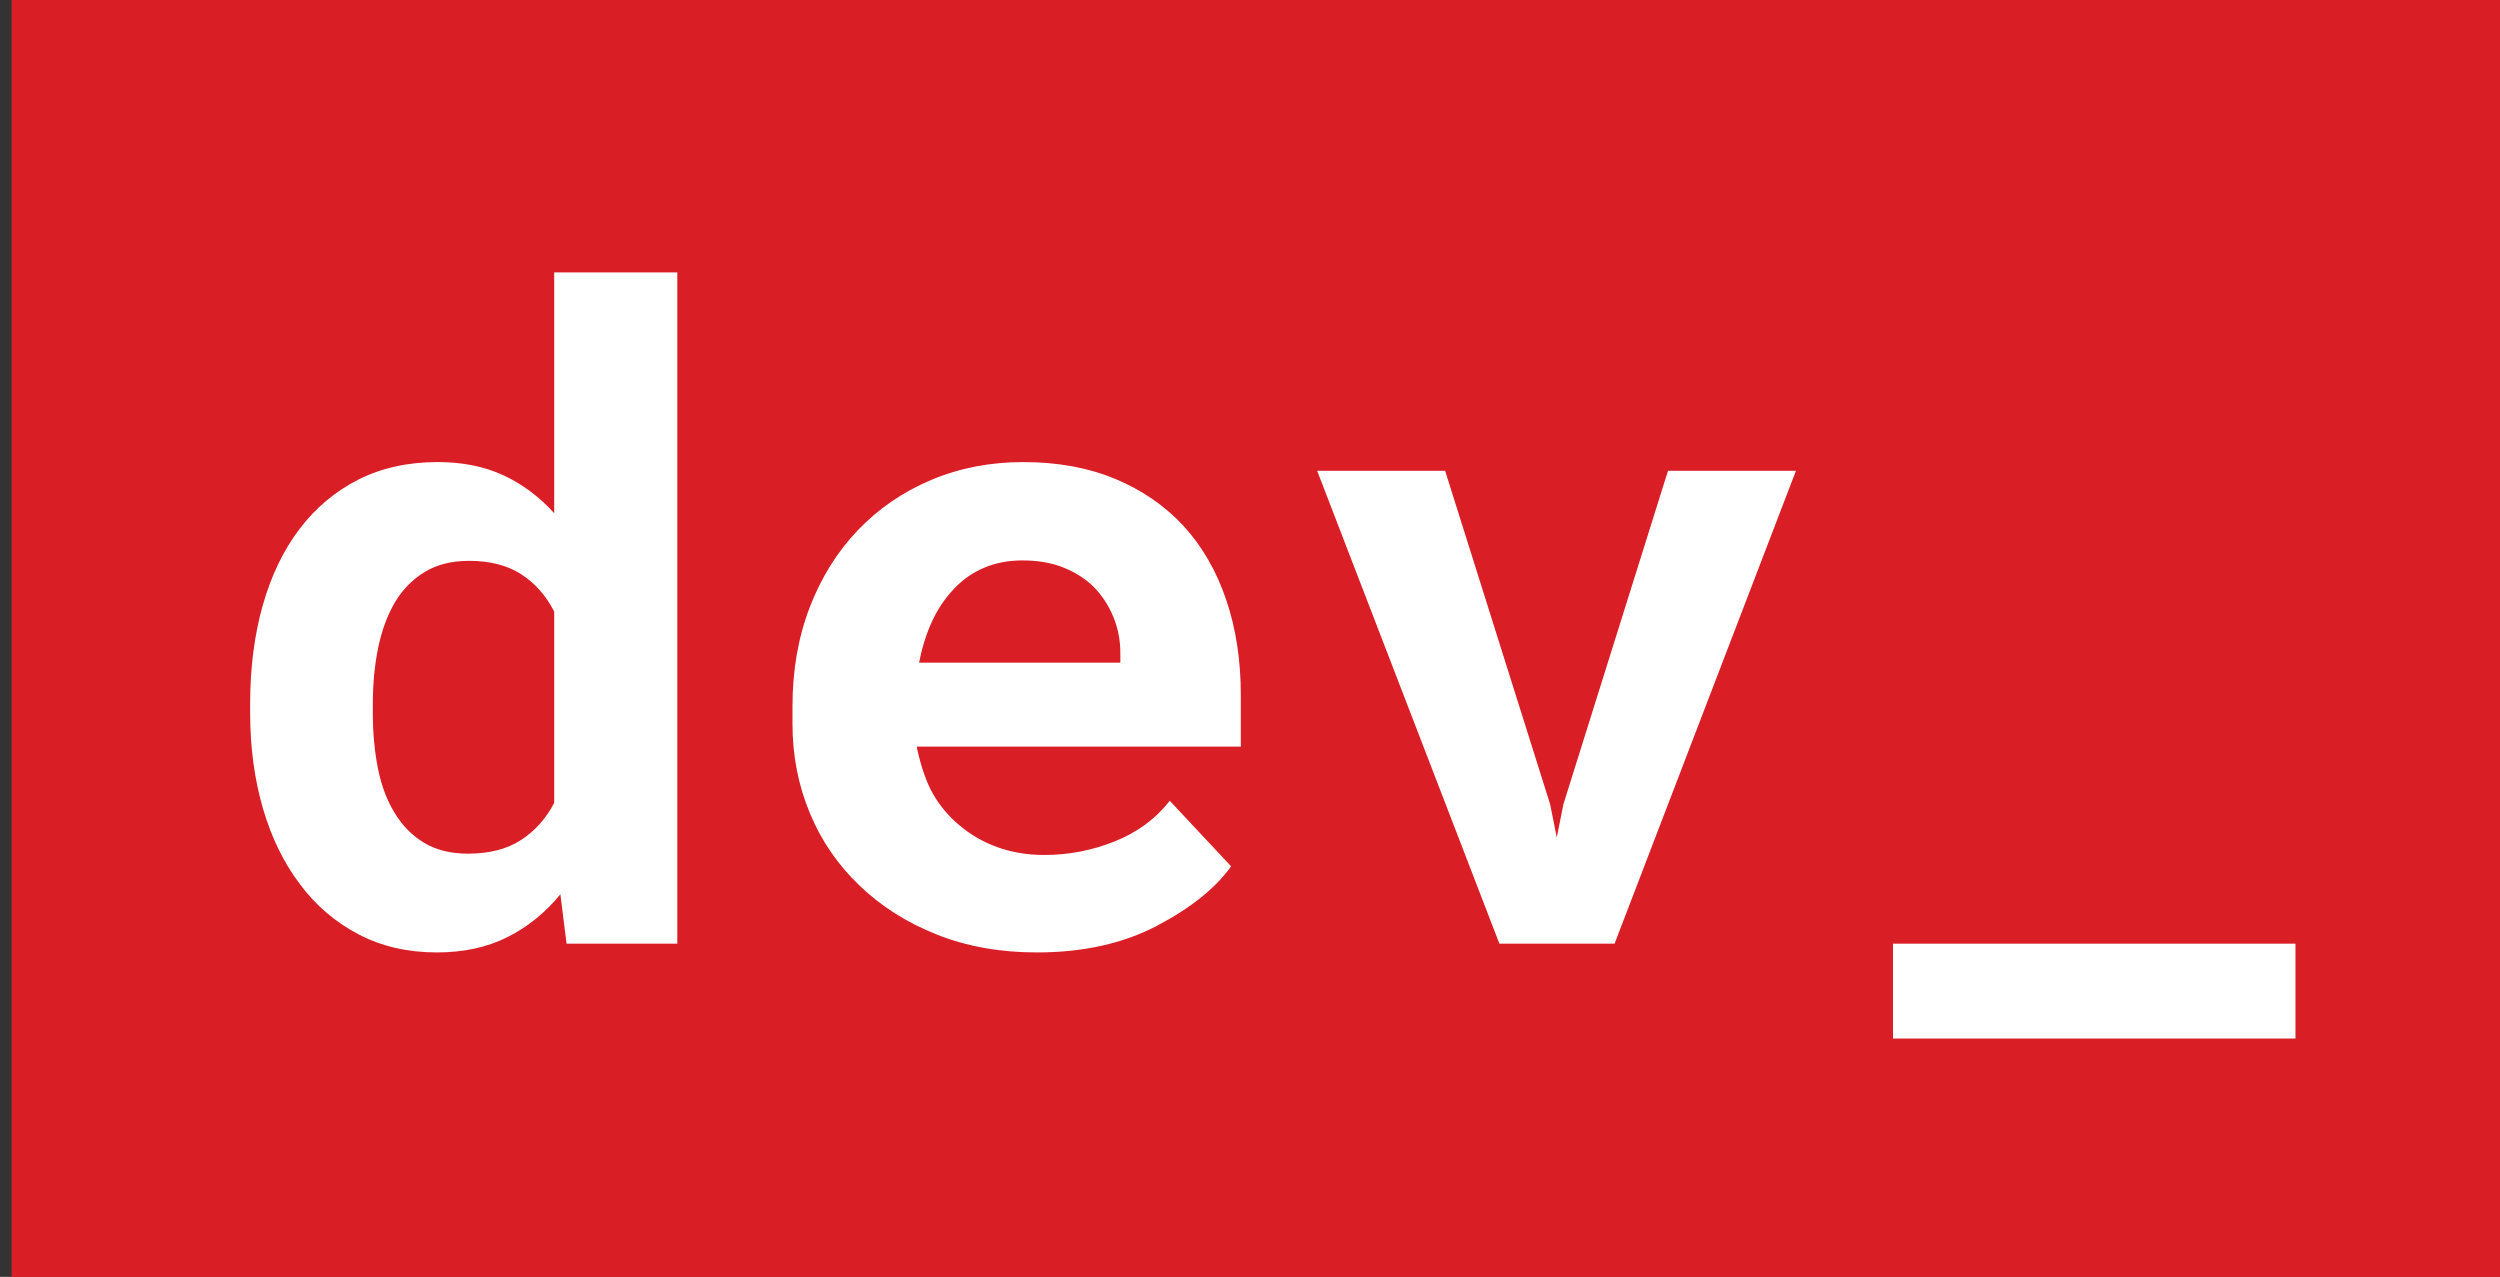<svg width="186" height="95" viewBox="0 0 186 95" fill="none" xmlns="http://www.w3.org/2000/svg">
<rect x="0" y="0" width="186" height="95" fill="#333333" stroke="none"/>
<g style="mix-blend-mode:screen">
<path fill-rule="evenodd" clip-rule="evenodd" d="M0.858 0H186V95H0.858V0Z" fill="#DA1E26"/>
</g>
<path d="M32.499 70.861C34.491 70.861 36.241 70.481 37.752 69.723C39.262 68.964 40.575 67.903 41.692 66.536L42.152 70.211H50.392V20.267H41.232V38.183C40.137 36.969 38.884 36.031 37.472 35.37C36.061 34.71 34.425 34.378 32.564 34.378C30.354 34.378 28.389 34.812 26.671 35.679C24.953 36.546 23.492 37.771 22.288 39.353C21.085 40.936 20.171 42.833 19.547 45.043C18.923 47.255 18.611 49.693 18.611 52.36V53.042C18.611 55.6 18.929 57.969 19.563 60.147C20.198 62.326 21.117 64.207 22.321 65.789C23.471 67.344 24.958 68.617 26.671 69.512C28.389 70.412 30.331 70.861 32.499 70.861ZM34.829 63.513C33.539 63.513 32.444 63.242 31.547 62.7C30.649 62.158 29.917 61.41 29.347 60.456C28.777 59.524 28.367 58.424 28.116 57.156C27.864 55.888 27.738 54.516 27.738 53.042V52.36C27.738 50.886 27.87 49.504 28.132 48.214C28.395 46.924 28.811 45.791 29.38 44.816C29.921 43.891 30.682 43.115 31.596 42.556C32.504 42.003 33.604 41.727 34.896 41.727C36.449 41.727 37.741 42.057 38.769 42.719C39.799 43.379 40.619 44.307 41.232 45.499V59.74C40.619 60.91 39.792 61.832 38.753 62.504C37.713 63.176 36.406 63.512 34.83 63.512L34.829 63.513ZM77.149 70.861C80.585 70.861 83.562 70.2 86.079 68.878C88.596 67.555 90.434 66.081 91.595 64.455L87.031 59.578C85.981 60.922 84.612 61.93 82.927 62.602C81.268 63.269 79.496 63.611 77.707 63.61C76.437 63.61 75.267 63.415 74.194 63.025C73.149 62.65 72.181 62.088 71.338 61.366C70.561 60.711 69.905 59.925 69.401 59.042C68.919 58.185 68.525 57.052 68.219 55.644V55.546H92.317V51.71C92.317 49.13 91.956 46.773 91.233 44.638C90.511 42.503 89.461 40.677 88.082 39.159C86.681 37.642 84.979 36.466 82.976 35.631C80.974 34.797 78.692 34.379 76.131 34.379C73.658 34.379 71.371 34.824 69.269 35.713C67.169 36.601 65.352 37.848 63.819 39.452C62.287 41.056 61.095 42.969 60.241 45.191C59.387 47.413 58.961 49.868 58.961 52.556V53.856C58.961 56.219 59.393 58.436 60.257 60.506C61.097 62.539 62.355 64.373 63.951 65.887C65.549 67.427 67.464 68.64 69.696 69.529C71.929 70.418 74.413 70.861 77.149 70.861ZM83.354 49.303H68.383C68.602 48.154 68.93 47.113 69.368 46.182C69.776 45.293 70.332 44.48 71.01 43.776C71.637 43.109 72.398 42.583 73.242 42.231C74.096 41.873 75.037 41.695 76.065 41.695C77.225 41.695 78.249 41.873 79.135 42.231C80.022 42.589 80.771 43.071 81.385 43.678C82.004 44.316 82.494 45.066 82.829 45.889C83.179 46.734 83.354 47.634 83.354 48.588V49.303ZM120.124 70.211L133.618 35.029H124.098L116.316 59.839L115.824 62.309L115.331 59.839L107.518 35.029H97.997L111.556 70.211H120.125H120.124ZM170.783 77.267V70.21H140.84V77.266H170.782L170.783 77.267Z" fill="white"/>
</svg>
